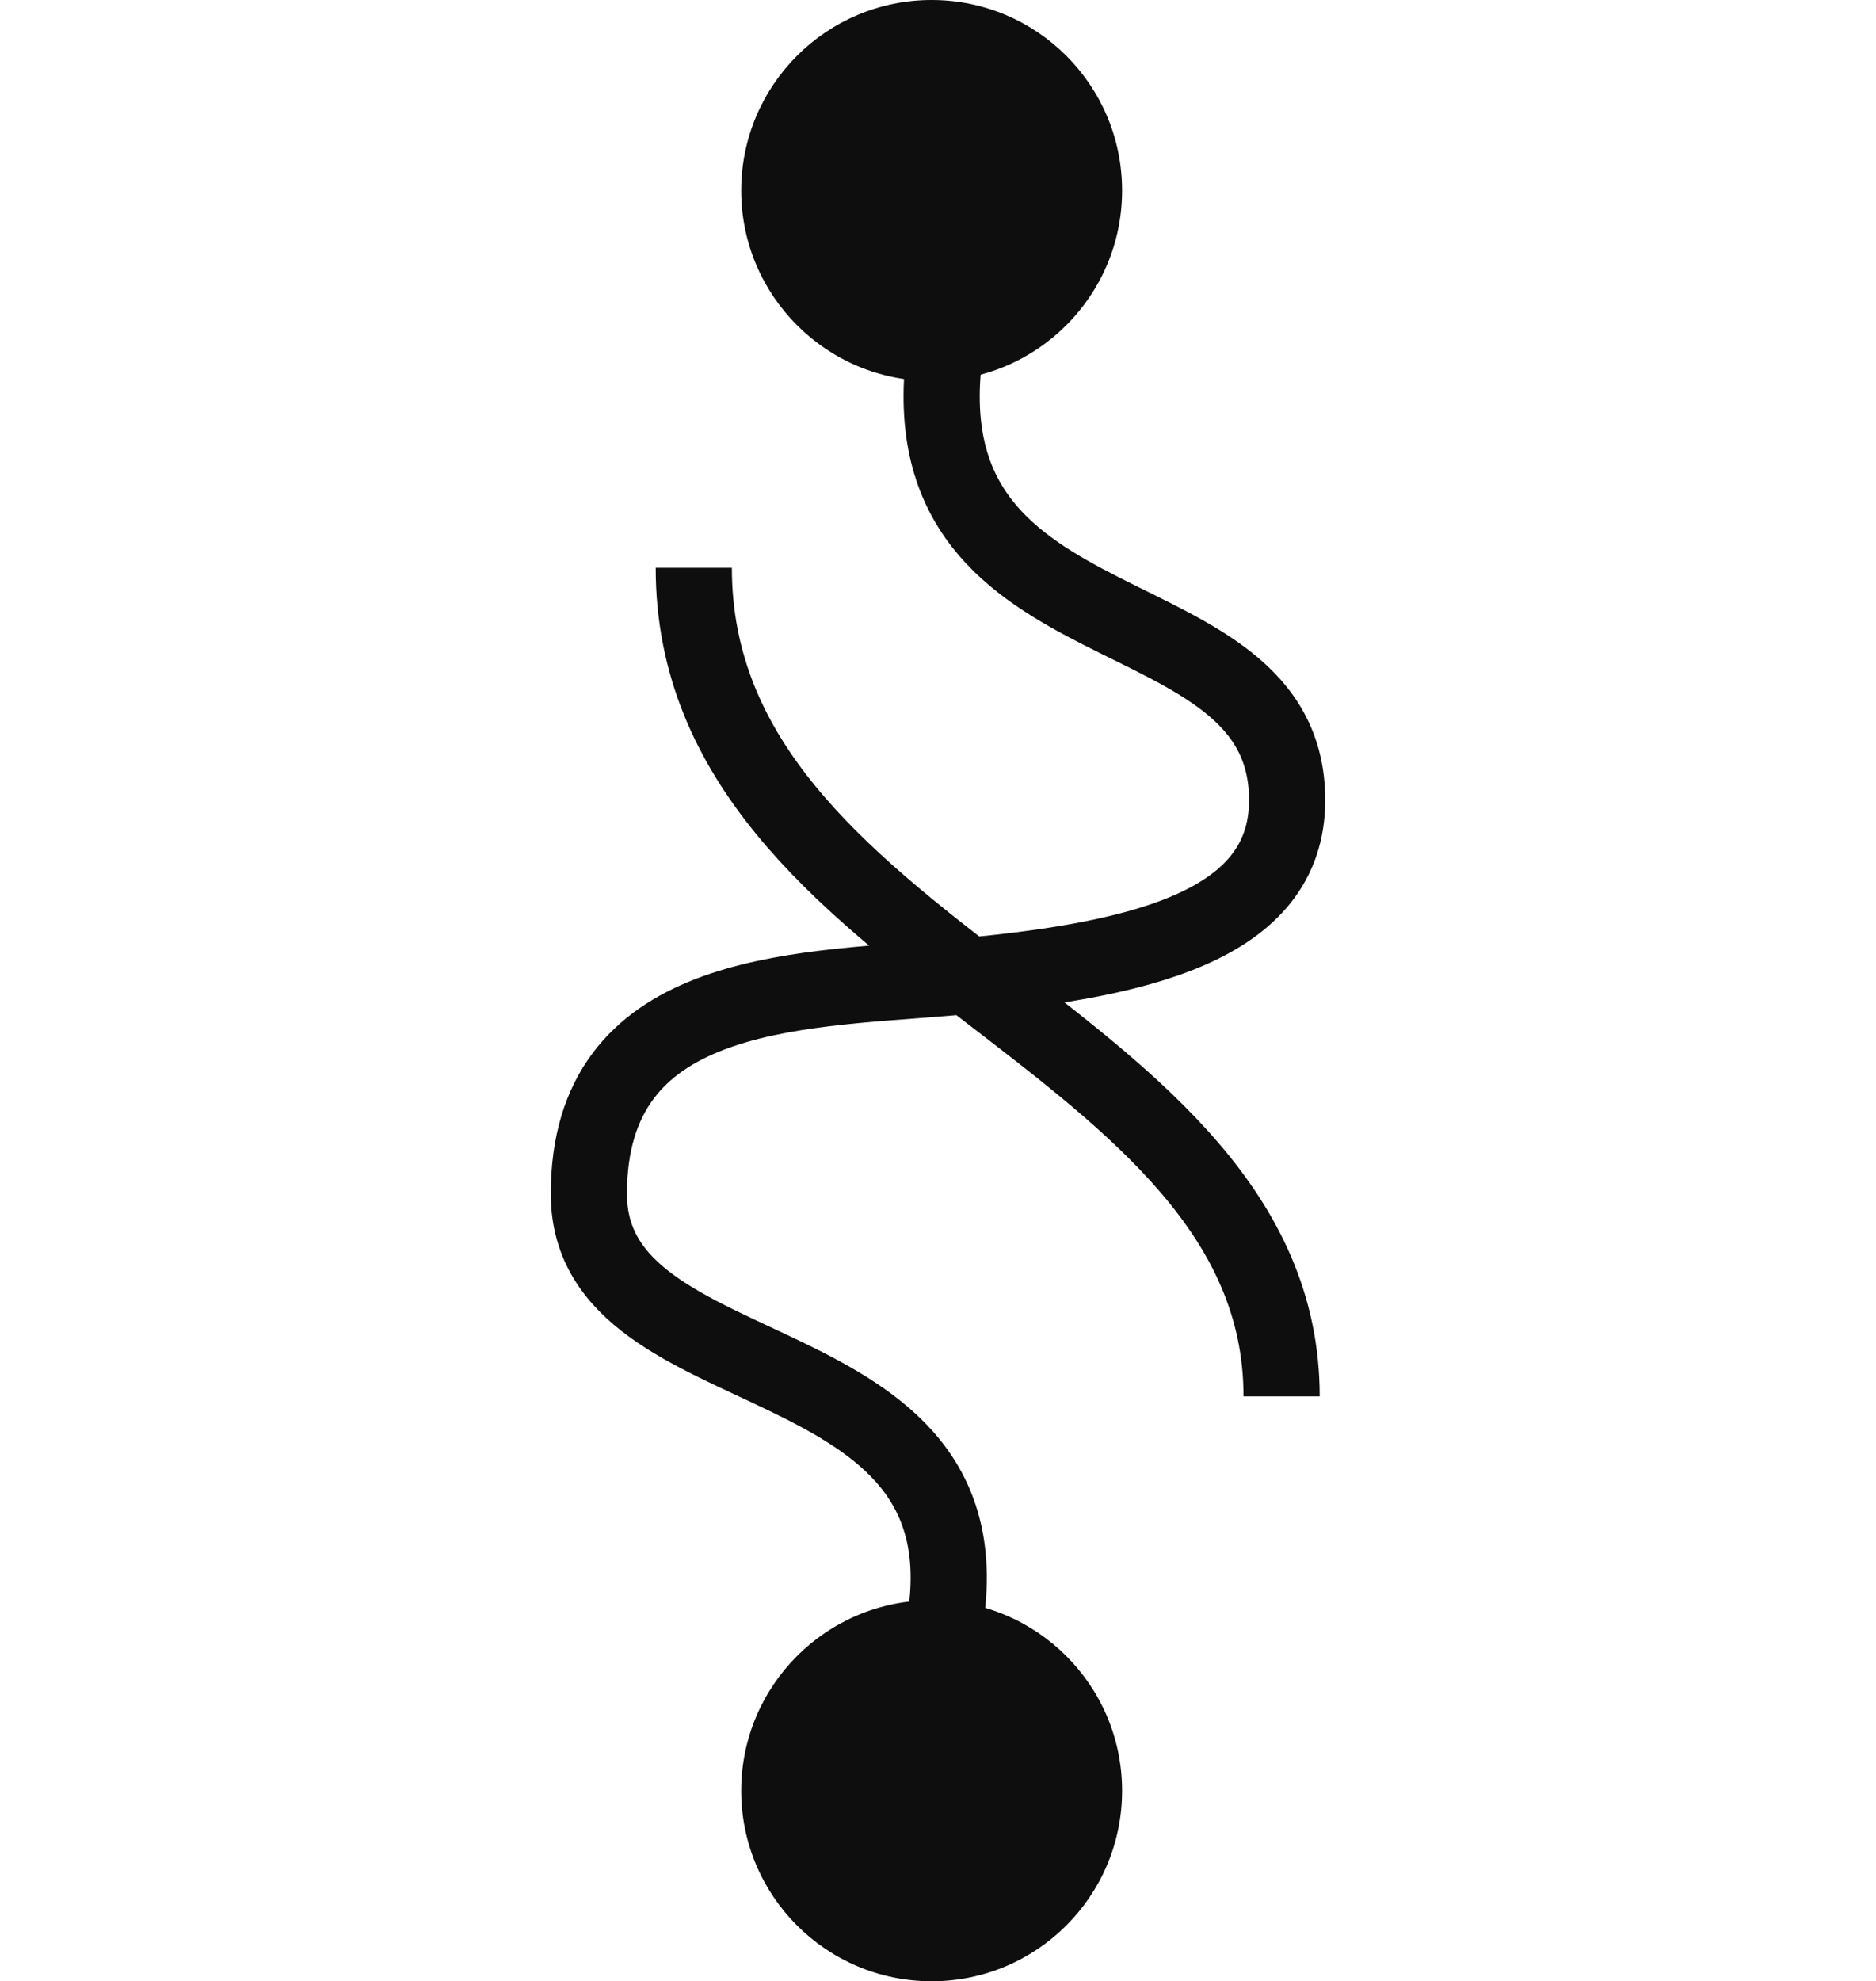 <svg fill="none" height="2500" width="2368" xmlns="http://www.w3.org/2000/svg" viewBox="30 11 27.5 78"><rect height="95" rx="10" width="90"/><circle cx="43.5" cy="18.5" fill="#0E0E0E" r="7.5"/><circle cx="43.5" cy="81.5" fill="#0E0E0E" r="7.5"/><g stroke="#0E0E0E" stroke-width="3"><path d="M43.999 25C42.5 37 57.5 34 57.5 42.5c0 5-5.878 6.365-13.501 7C37.999 50 30 50 30 58s16 5.5 13.999 17M34.132 33.353c0 15.289 23.15 18.289 23.15 32.62"/></g></svg>